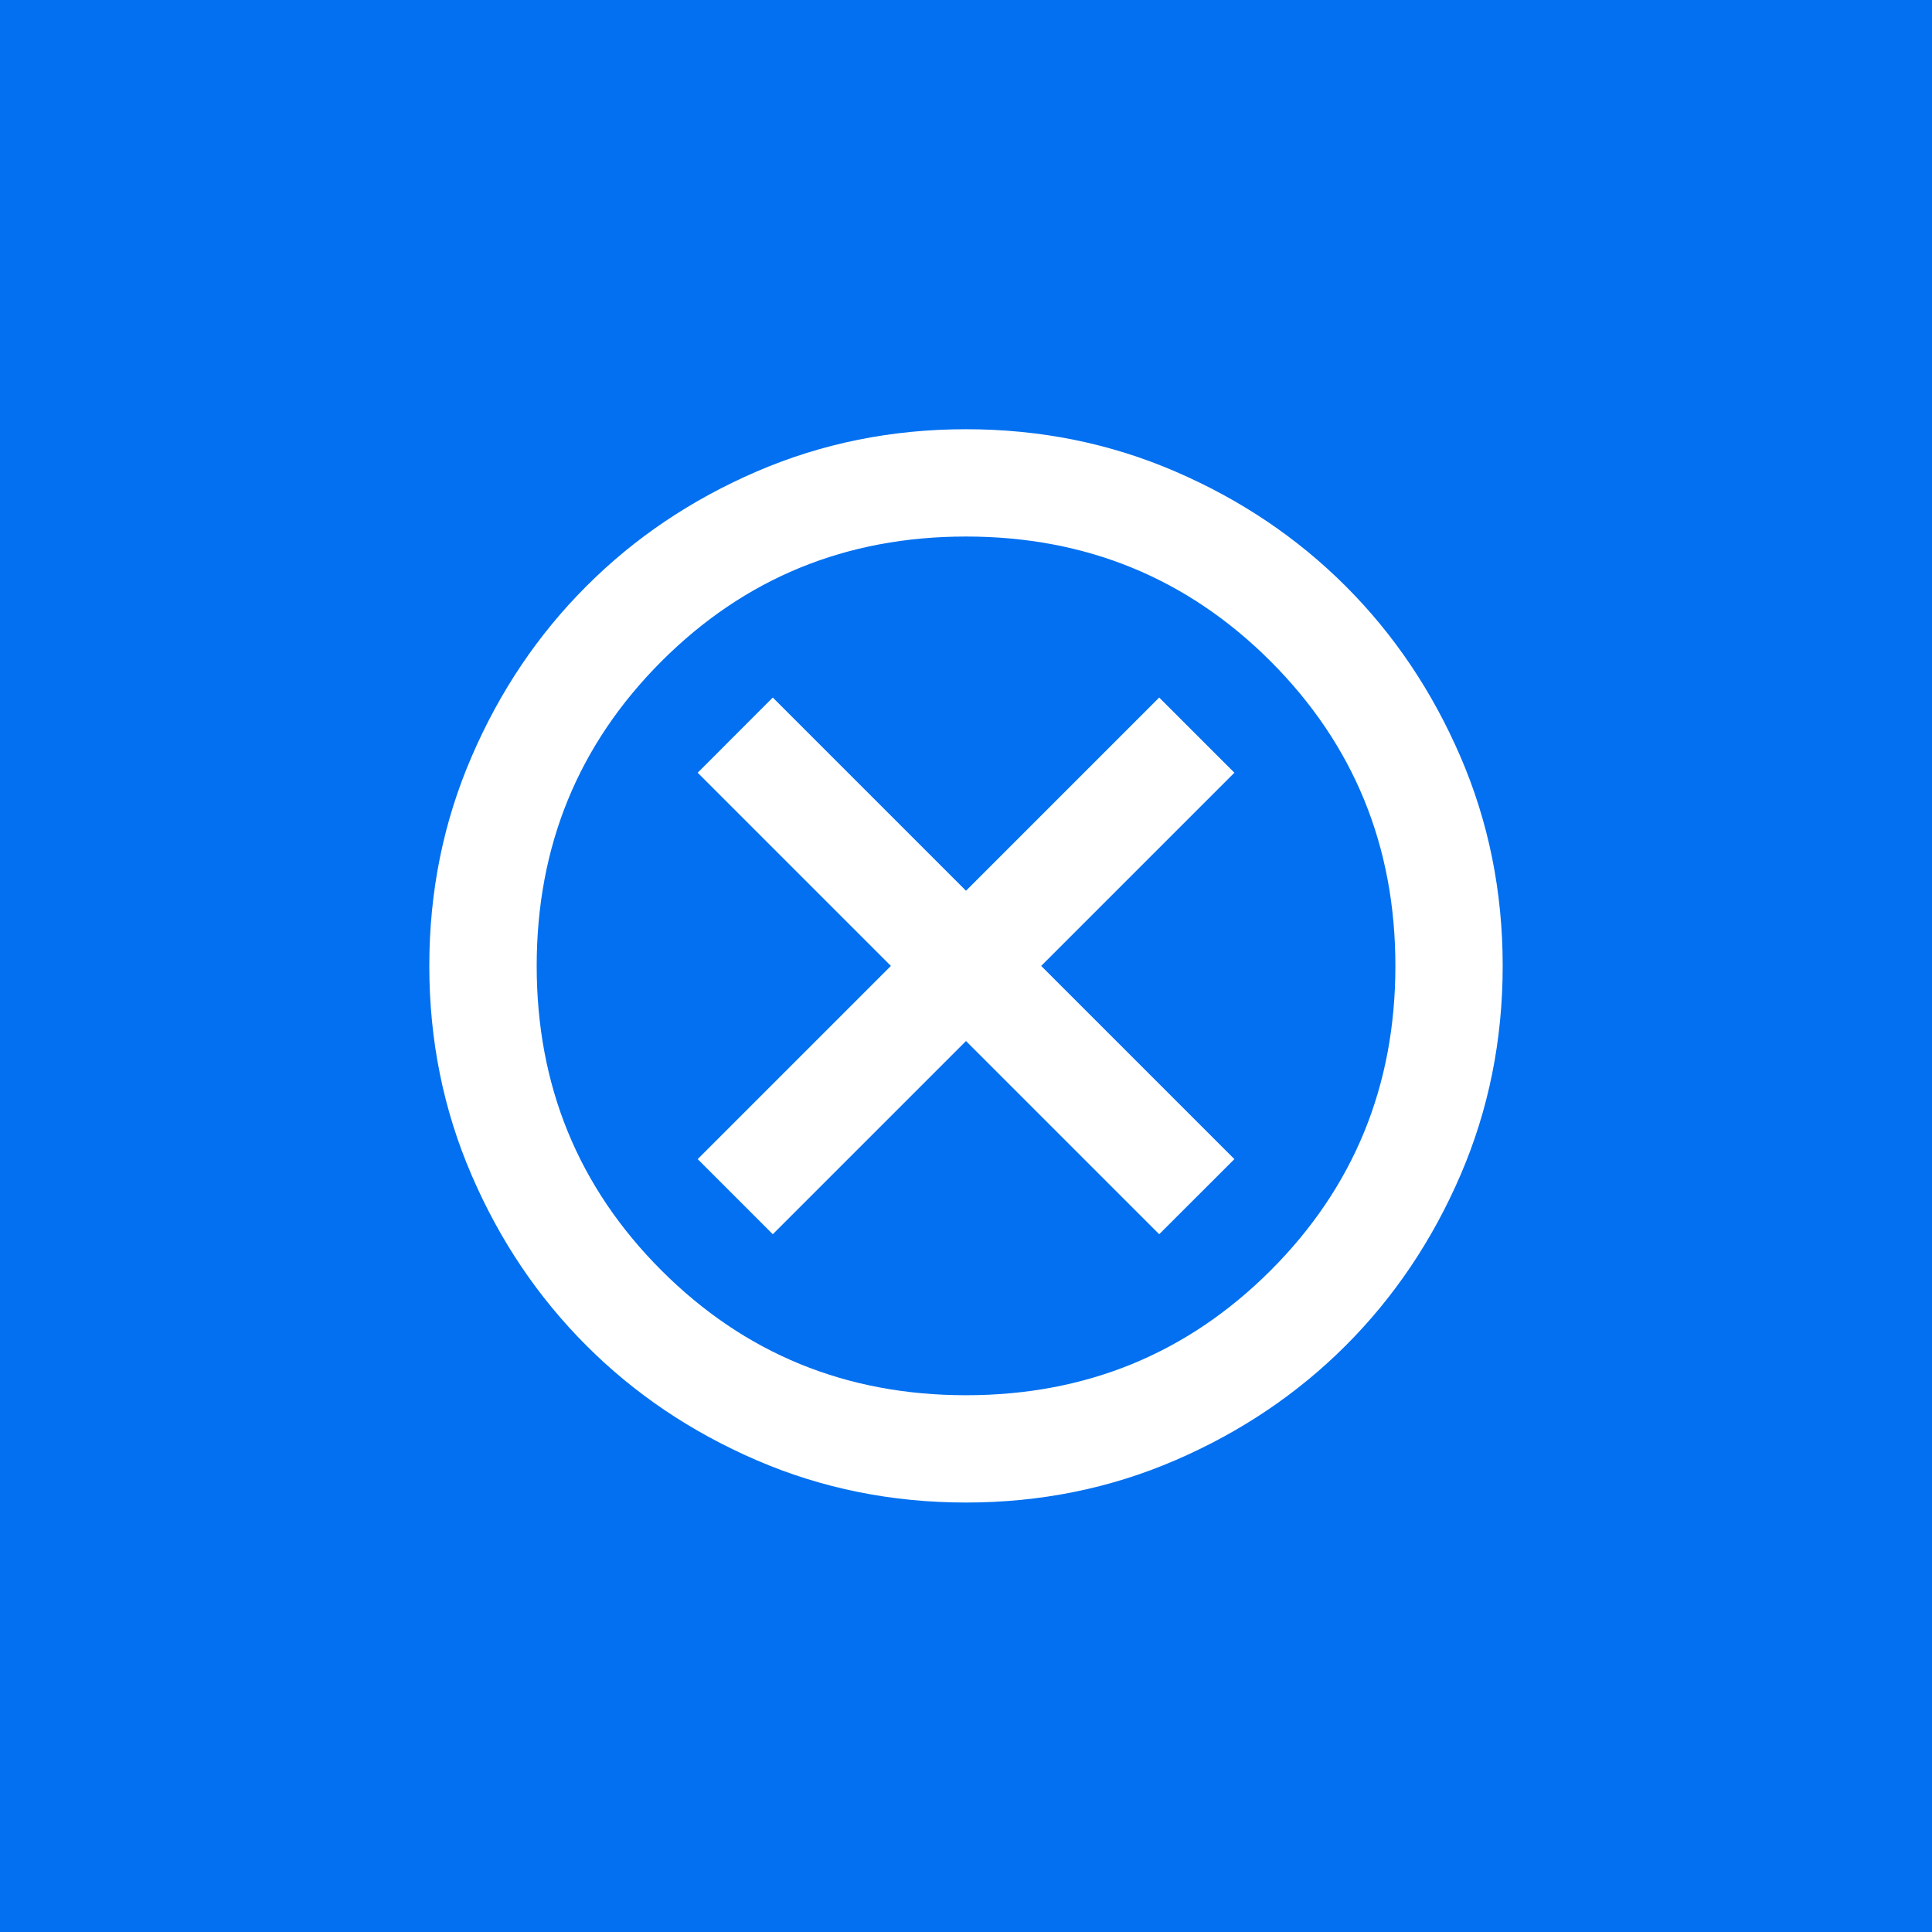 <svg width="24" height="24" viewBox="0 0 24 24" fill="none" xmlns="http://www.w3.org/2000/svg">
<rect width="24" height="24" fill="#0270F0"/>
<mask id="mask0_1005_8349" style="mask-type:alpha" maskUnits="userSpaceOnUse" x="4" y="4" width="16" height="16">
<rect x="4" y="4" width="16" height="16" fill="#D9D9D9"/>
</mask>
<g mask="url(#mask0_1005_8349)">
<path d="M9.6 15.332L12 12.932L14.4 15.332L15.334 14.399L12.934 11.999L15.334 9.599L14.4 8.665L12 11.065L9.6 8.665L8.667 9.599L11.067 11.999L8.667 14.399L9.6 15.332ZM12 18.665C11.078 18.665 10.211 18.49 9.4 18.14C8.589 17.79 7.883 17.315 7.284 16.715C6.684 16.115 6.208 15.41 5.859 14.599C5.508 13.788 5.333 12.921 5.333 11.999C5.333 11.076 5.508 10.21 5.859 9.399C6.208 8.588 6.684 7.882 7.284 7.282C7.883 6.682 8.589 6.207 9.4 5.857C10.211 5.507 11.078 5.332 12 5.332C12.922 5.332 13.789 5.507 14.6 5.857C15.411 6.207 16.117 6.682 16.717 7.282C17.317 7.882 17.792 8.588 18.142 9.399C18.492 10.21 18.667 11.076 18.667 11.999C18.667 12.921 18.492 13.788 18.142 14.599C17.792 15.41 17.317 16.115 16.717 16.715C16.117 17.315 15.411 17.79 14.6 18.14C13.789 18.49 12.922 18.665 12 18.665ZM12 17.332C13.489 17.332 14.75 16.815 15.784 15.782C16.817 14.749 17.334 13.488 17.334 11.999C17.334 10.51 16.817 9.249 15.784 8.215C14.75 7.182 13.489 6.665 12 6.665C10.511 6.665 9.25 7.182 8.217 8.215C7.184 9.249 6.667 10.51 6.667 11.999C6.667 13.488 7.184 14.749 8.217 15.782C9.25 16.815 10.511 17.332 12 17.332Z" fill="white"/>
</g>
</svg>
